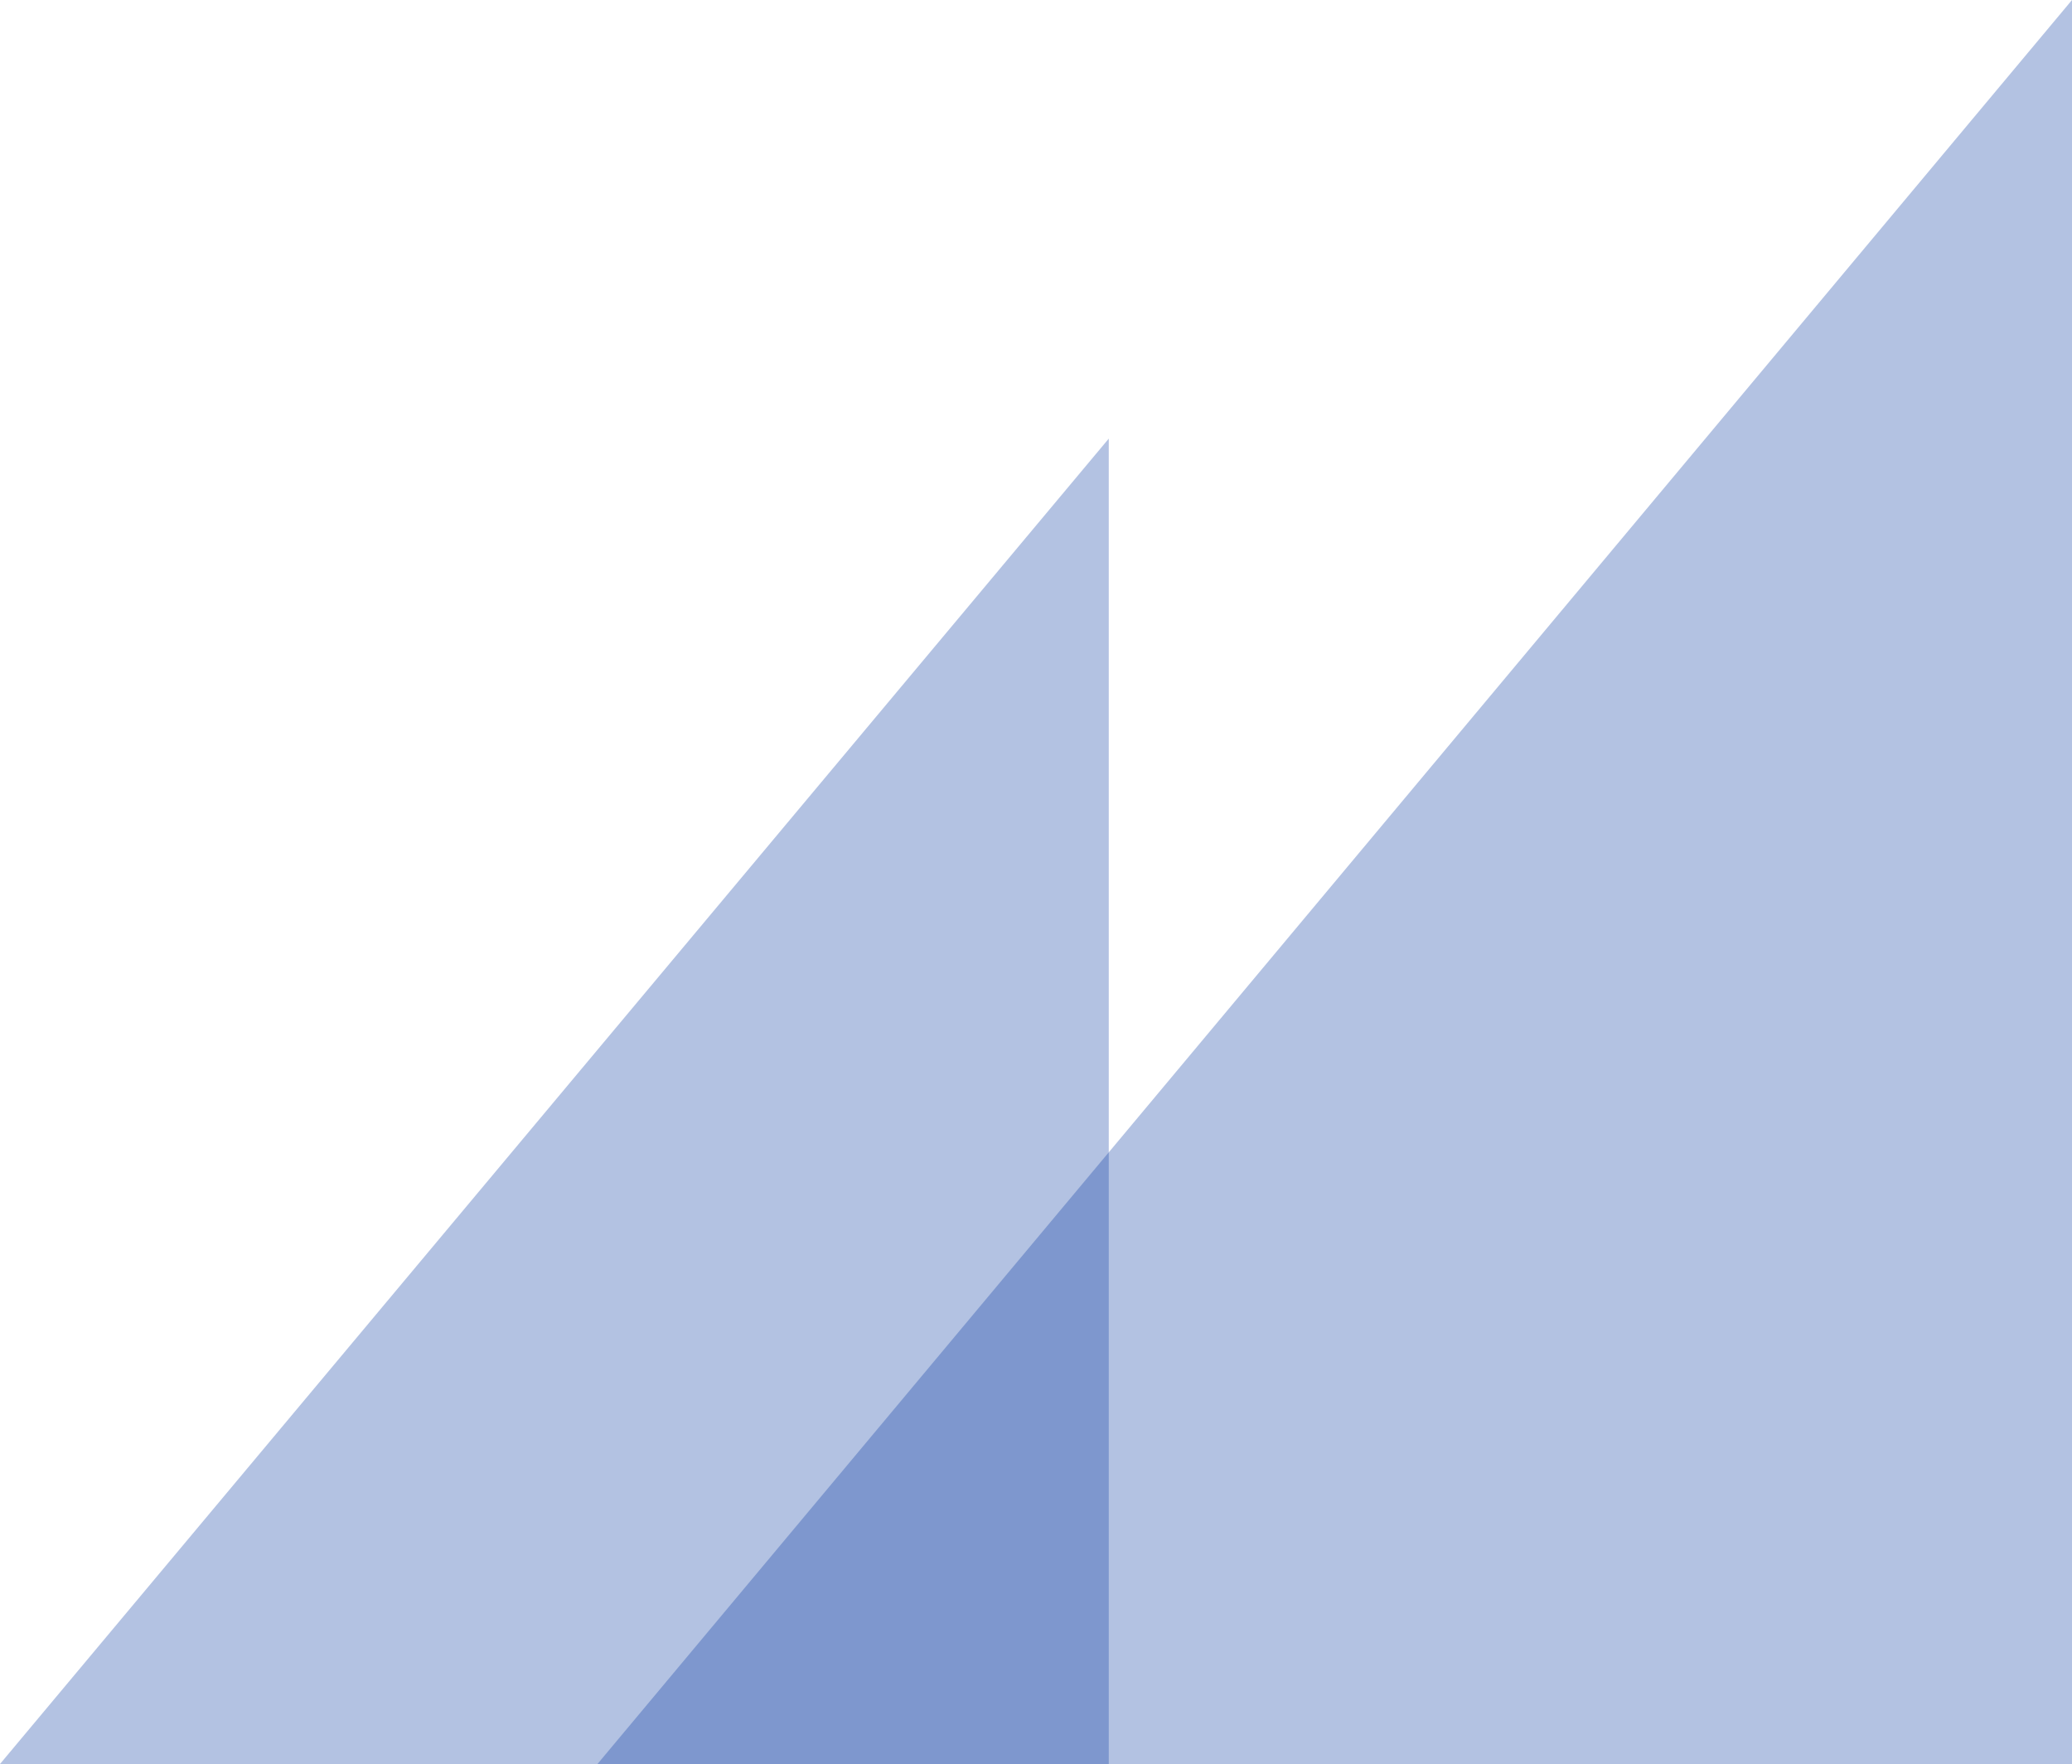 <?xml version="1.0" encoding="utf-8"?>
<!-- Generator: Adobe Illustrator 18.1.1, SVG Export Plug-In . SVG Version: 6.00 Build 0)  -->
<svg version="1.1" id="Слой_1" xmlns="http://www.w3.org/2000/svg" xmlns:xlink="http://www.w3.org/1999/xlink" x="0px" y="0px"
	 viewBox="0 0 1082 921" enable-background="new 0 0 1082 921" xml:space="preserve">
<polygon opacity="0.3" fill="#00339E" points="1082,0 1082,0 1082,921 312,921 "/>
<polygon opacity="0.3" fill="#00339E" points="579,229 579,229 579,921 0,921 "/>
</svg>
